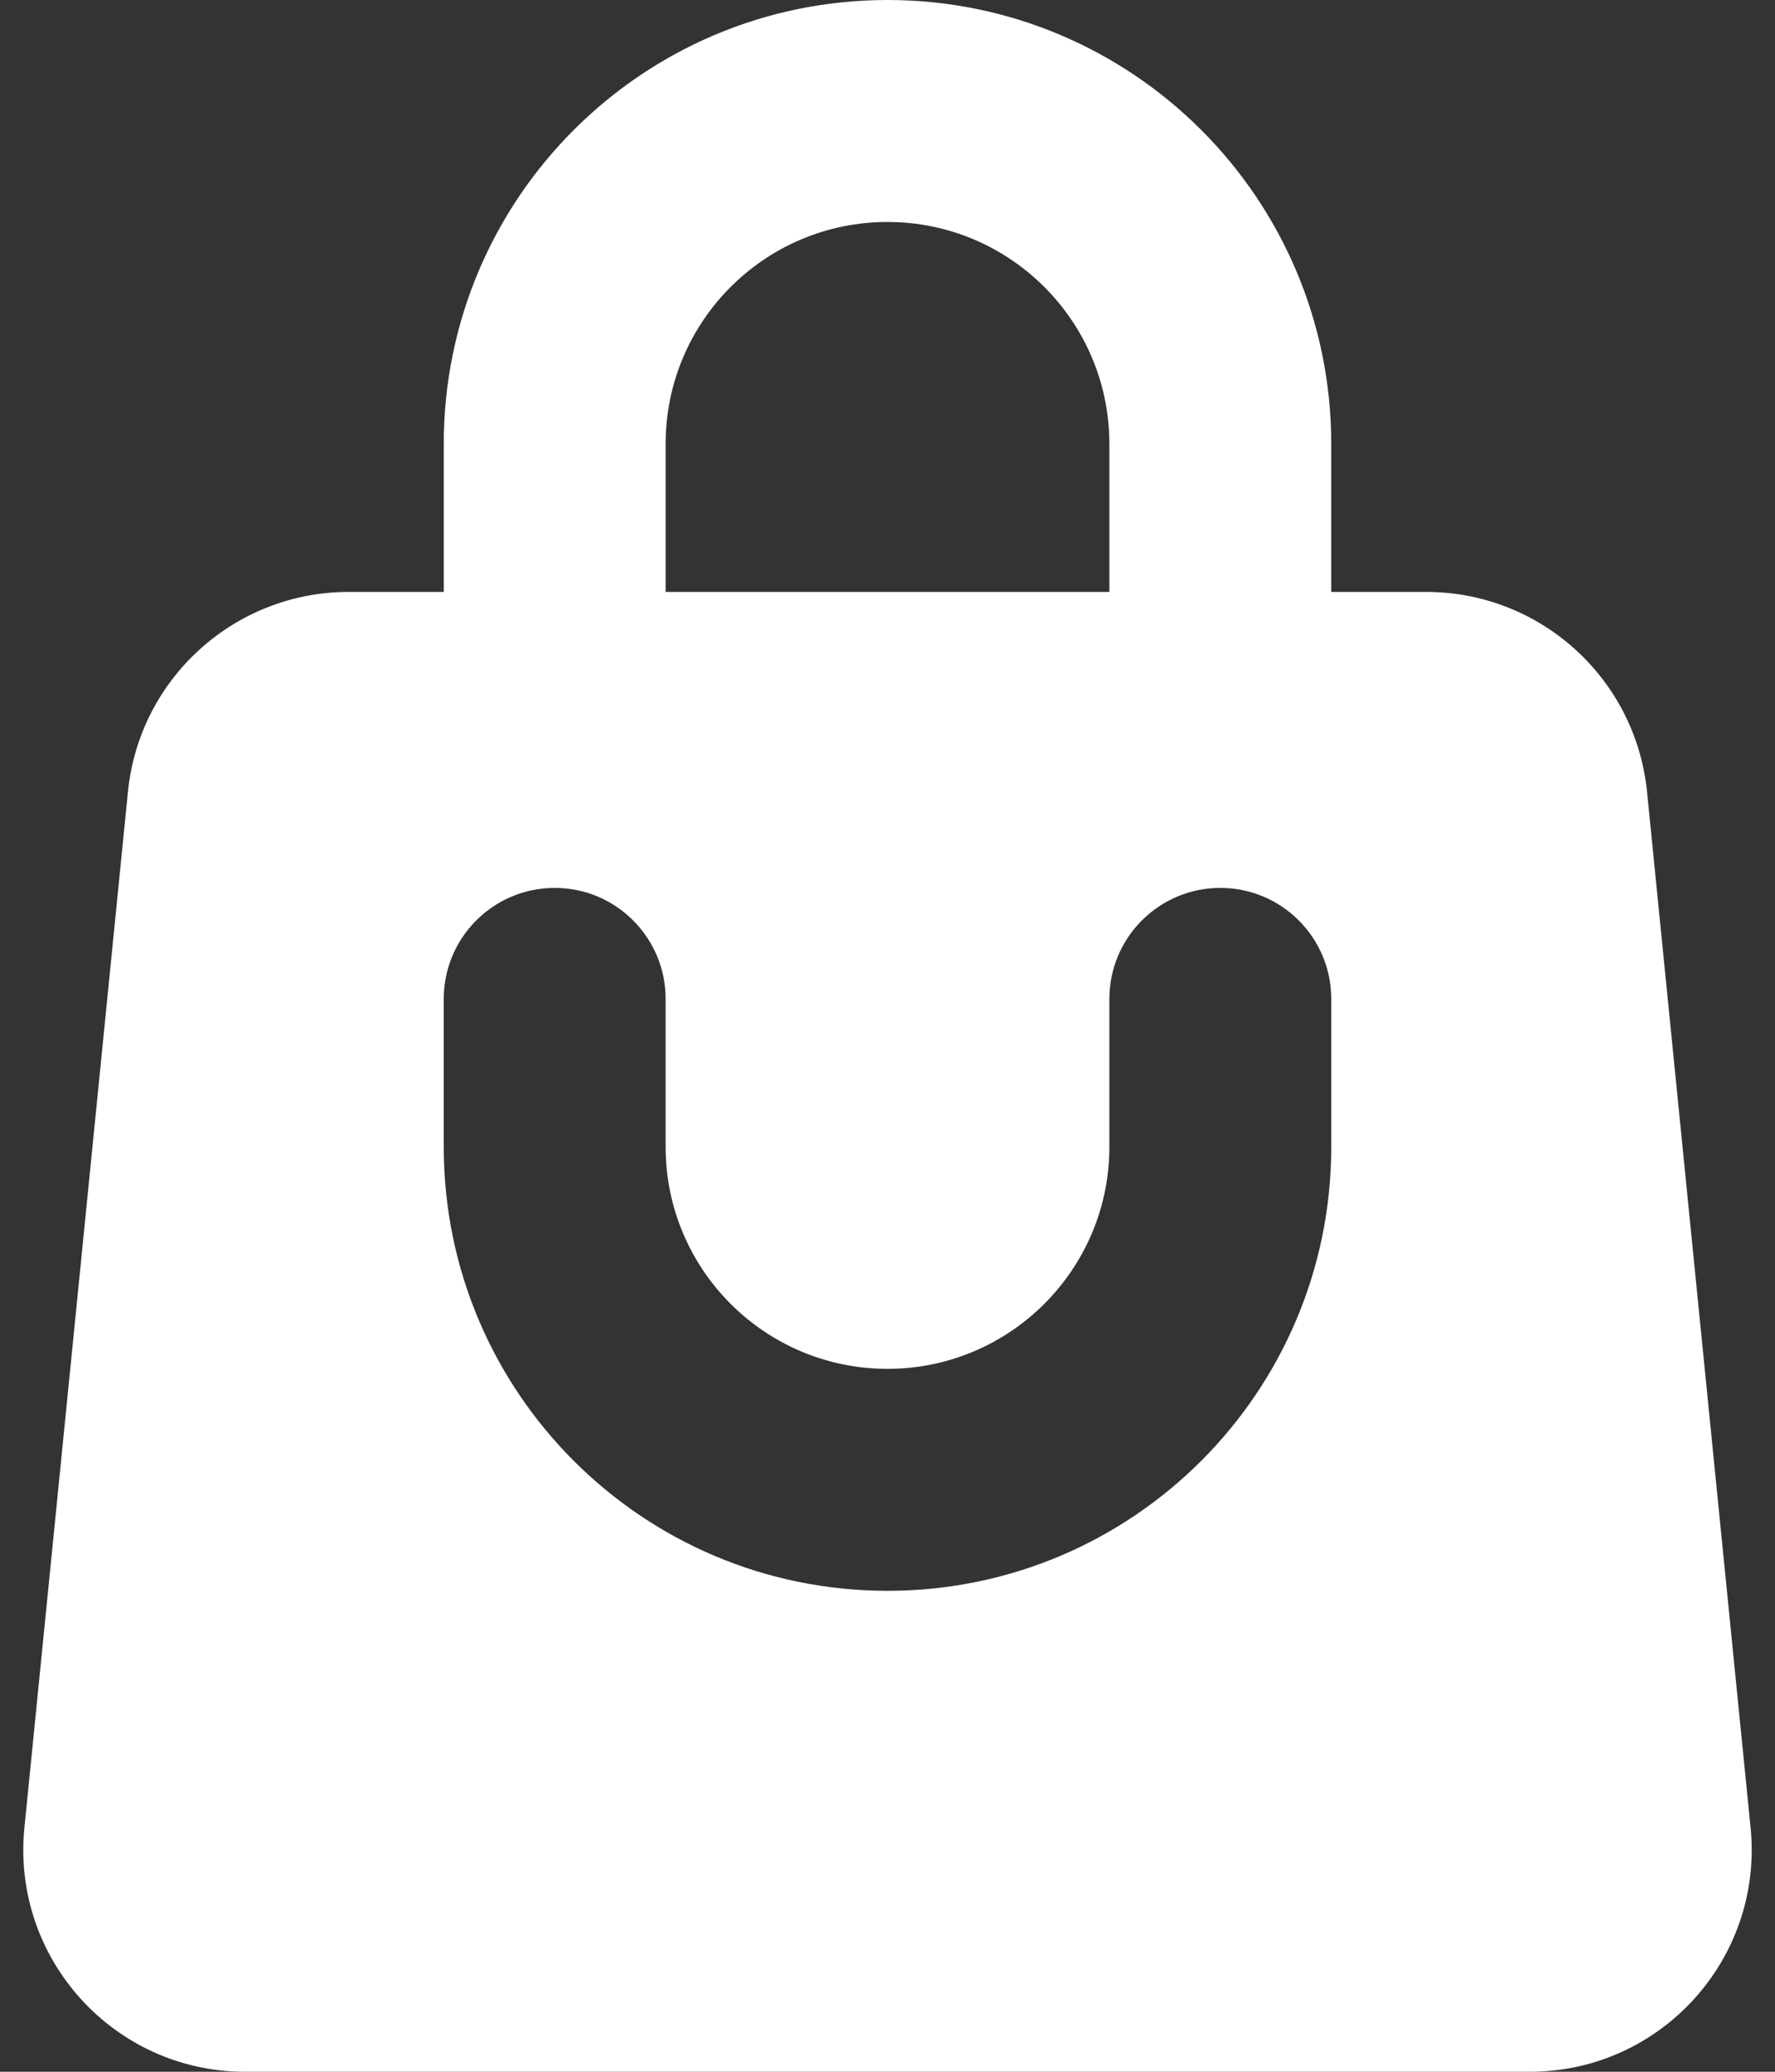 <svg width="12" height="14" viewBox="0 0 12 14" fill="none" xmlns="http://www.w3.org/2000/svg">
<rect x="0" y="0" width="12" height="14" fill="#333333" stroke="none"/>
<path fill-rule="evenodd" clip-rule="evenodd" d="M3 3C3 1.343 4.343 0 6 0C7.657 0 9 1.343 9 3V4H9.642C10.413 4 11.058 4.584 11.135 5.351L11.835 12.351C11.923 13.234 11.23 14 10.342 14H1.657C0.77 14 0.077 13.234 0.165 12.351L0.865 5.351C0.941 4.584 1.587 4 2.357 4H3V3ZM7.5 3V4H4.5V3C4.5 2.172 5.171 1.5 6 1.5C6.828 1.5 7.5 2.172 7.5 3ZM4.5 6.75C4.5 6.336 4.164 6 3.75 6C3.336 6 3 6.336 3 6.75V7.75C3 9.407 4.343 10.75 6 10.75C7.657 10.75 9 9.407 9 7.75V6.75C9 6.336 8.664 6 8.25 6C7.836 6 7.5 6.336 7.5 6.75V7.75C7.5 8.578 6.828 9.25 6 9.25C5.171 9.25 4.5 8.578 4.5 7.75V6.75Z" fill="white"/>
</svg>
